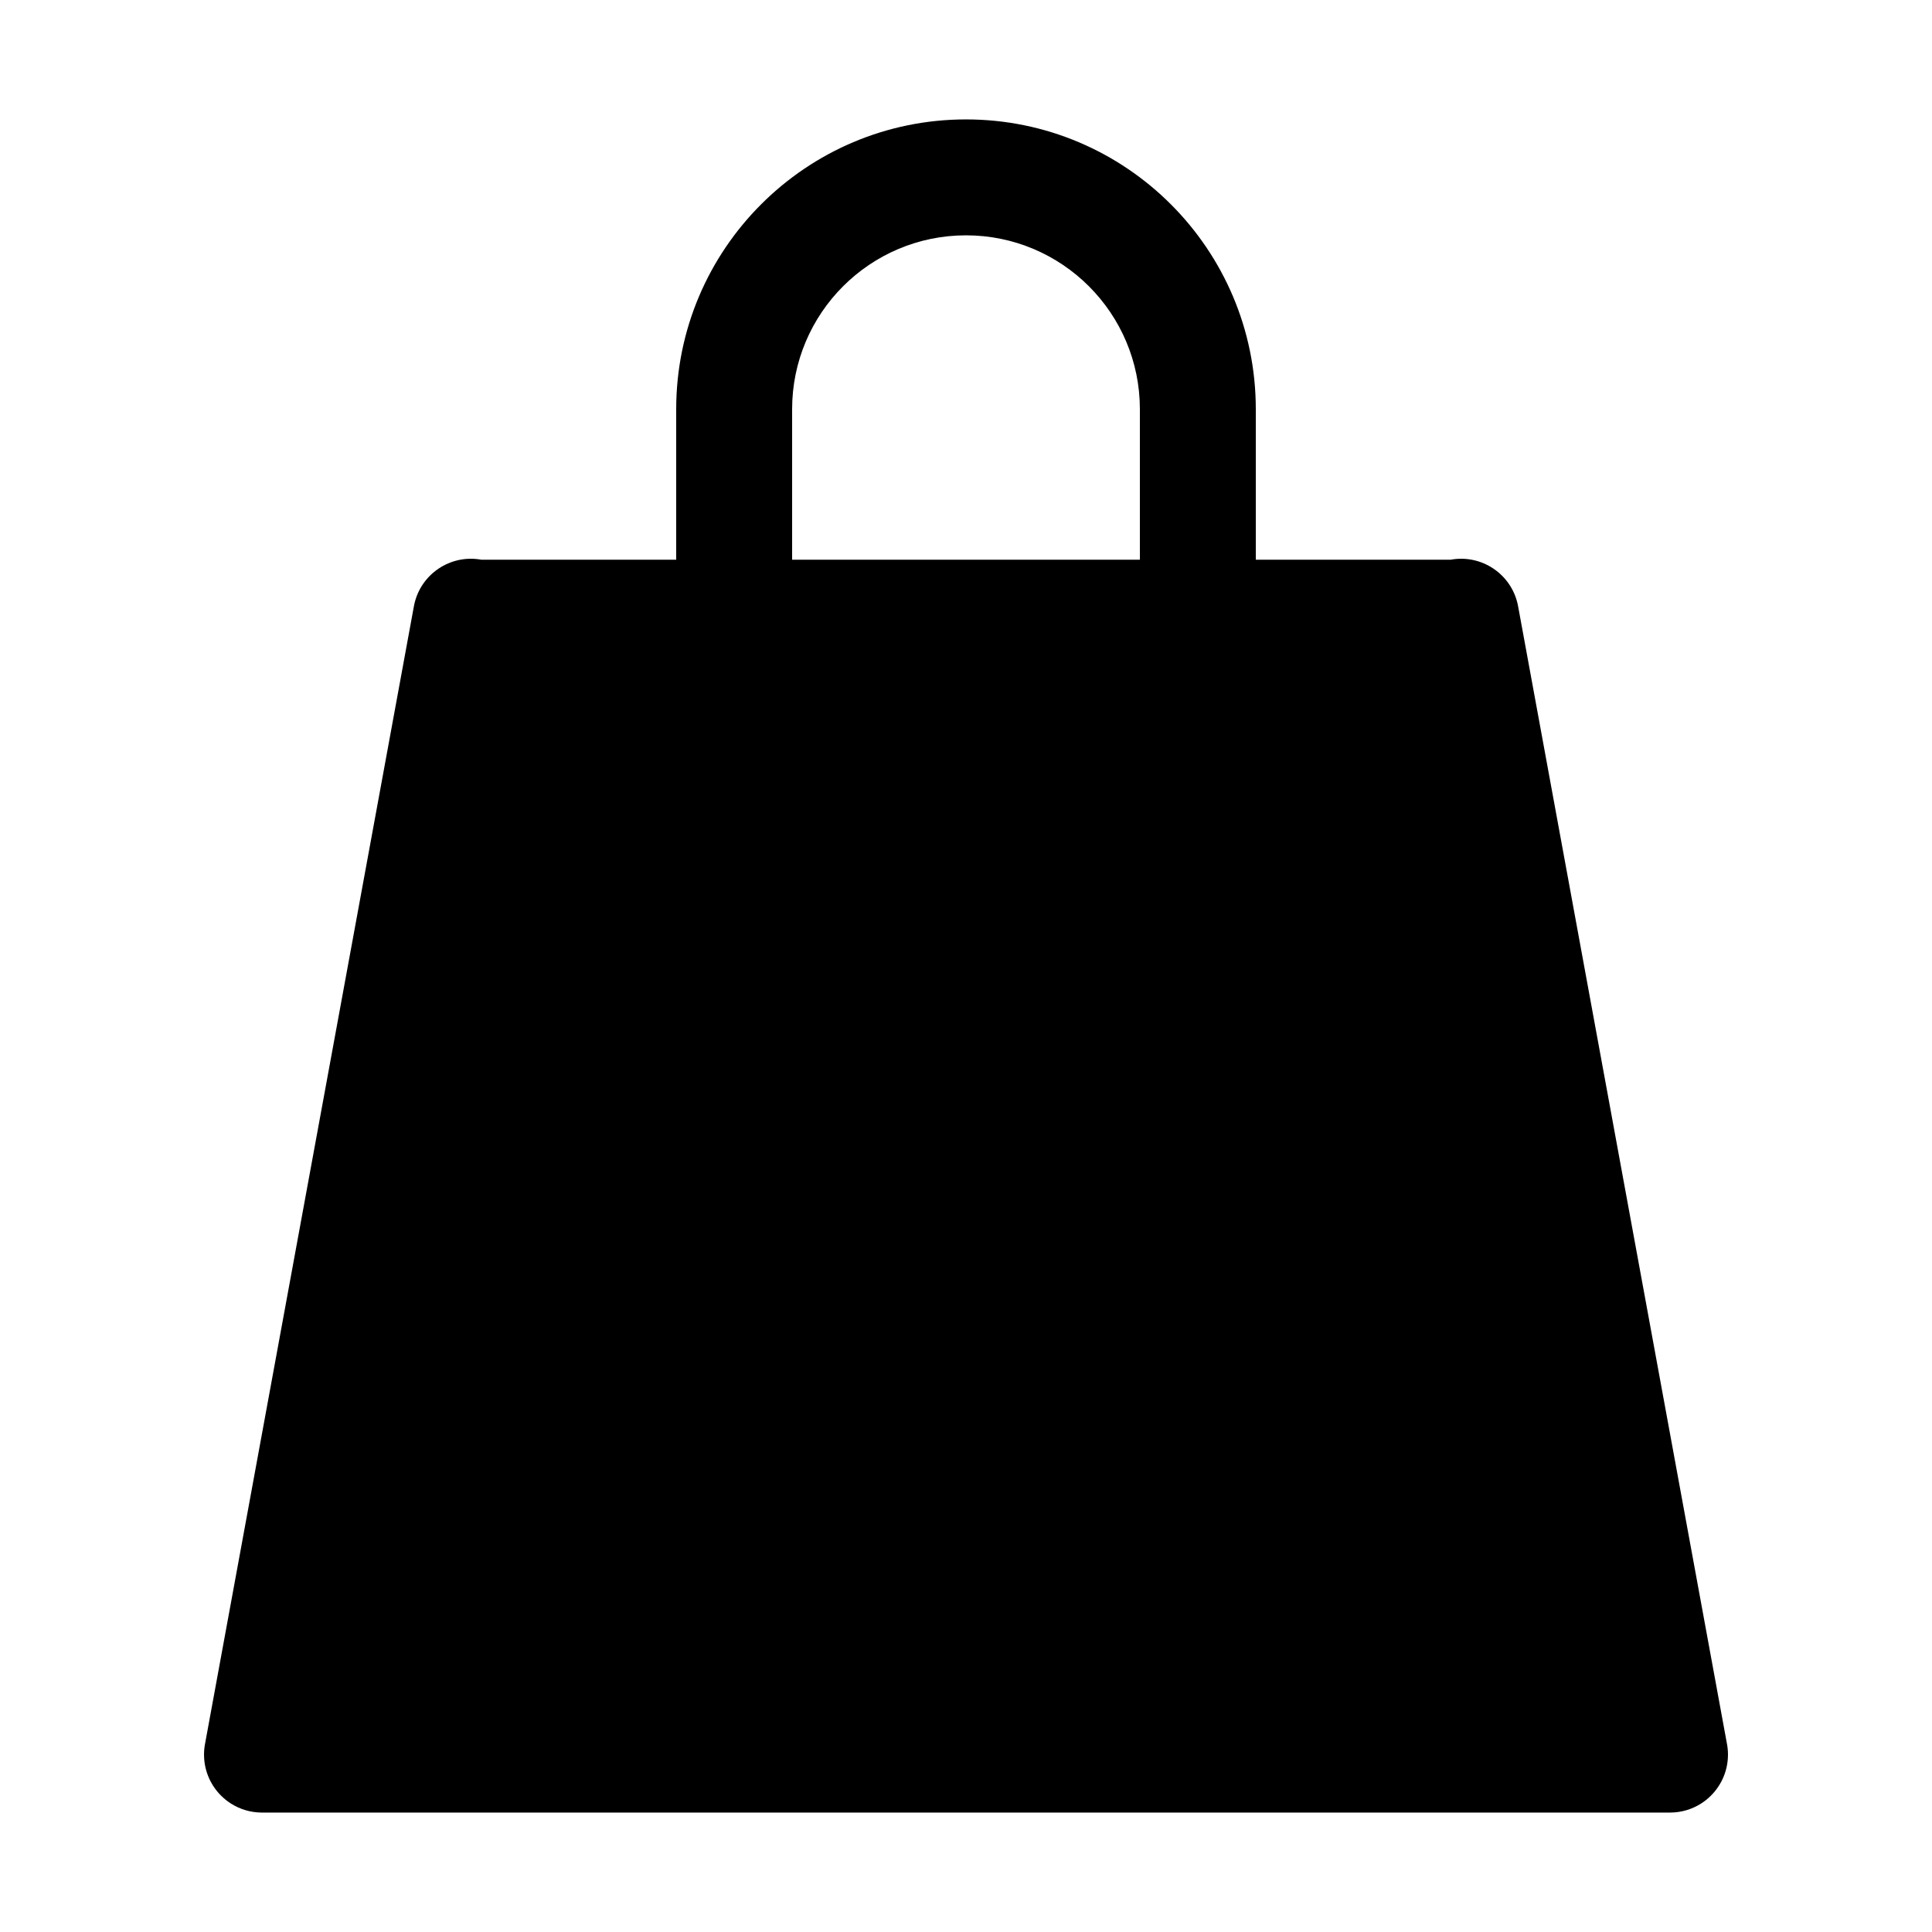 <?xml version="1.0" encoding="UTF-8" standalone="no"?>
<!DOCTYPE svg PUBLIC "-//W3C//DTD SVG 1.1//EN" "http://www.w3.org/Graphics/SVG/1.1/DTD/svg11.dtd">
<svg width="100%" height="100%" viewBox="0 0 24 24" version="1.1" xmlns="http://www.w3.org/2000/svg" xmlns:xlink="http://www.w3.org/1999/xlink" xml:space="preserve" xmlns:serif="http://www.serif.com/" style="fill-rule:evenodd;clip-rule:evenodd;stroke-linejoin:round;stroke-miterlimit:2;">
    <g transform="matrix(0.048,0,0,0.048,0,0)">
        <path d="M107.194,156.505C108.864,148.583 116.567,143.382 124.579,144.853L375.421,144.853C383.433,143.382 391.136,148.583 392.806,156.505C392.89,156.874 392.961,157.247 393.017,157.626L446.886,451.036C447.086,452.003 447.194,453.003 447.198,454.027L447.198,454.091L447.198,454.127L447.198,454.19C447.196,454.491 447.185,454.79 447.165,455.088C446.88,459.424 444.749,463.259 441.553,465.814L441.527,465.834L441.506,465.851C441.107,466.168 440.69,466.466 440.256,466.742C437.942,468.22 435.198,469.08 432.255,469.091L432.198,469.091L67.802,469.091L67.745,469.091C64.801,469.08 62.056,468.219 59.744,466.742C59.311,466.466 58.893,466.168 58.494,465.851L58.463,465.827L58.447,465.814C55.25,463.258 53.119,459.423 52.835,455.088C52.815,454.79 52.804,454.491 52.802,454.19L52.802,454.127L52.802,454.091L52.802,454.027C52.806,453.003 52.914,452.002 53.114,451.036L106.983,157.626C107.039,157.247 107.11,156.873 107.194,156.505Z"/>
    </g>
    <g transform="matrix(0.048,0,0,0.048,2.72848e-15,-0.031)">
        <path d="M175,160.494L205,160.494L205,106.55C205,81.714 225.164,61.55 250,61.55C274.836,61.55 295,81.714 295,106.55L295,160.494L325,160.494L325,106.55C325,65.156 291.394,31.55 250,31.55C208.606,31.55 175,65.156 175,106.55L175,160.494Z"/>
    </g>
</svg>
